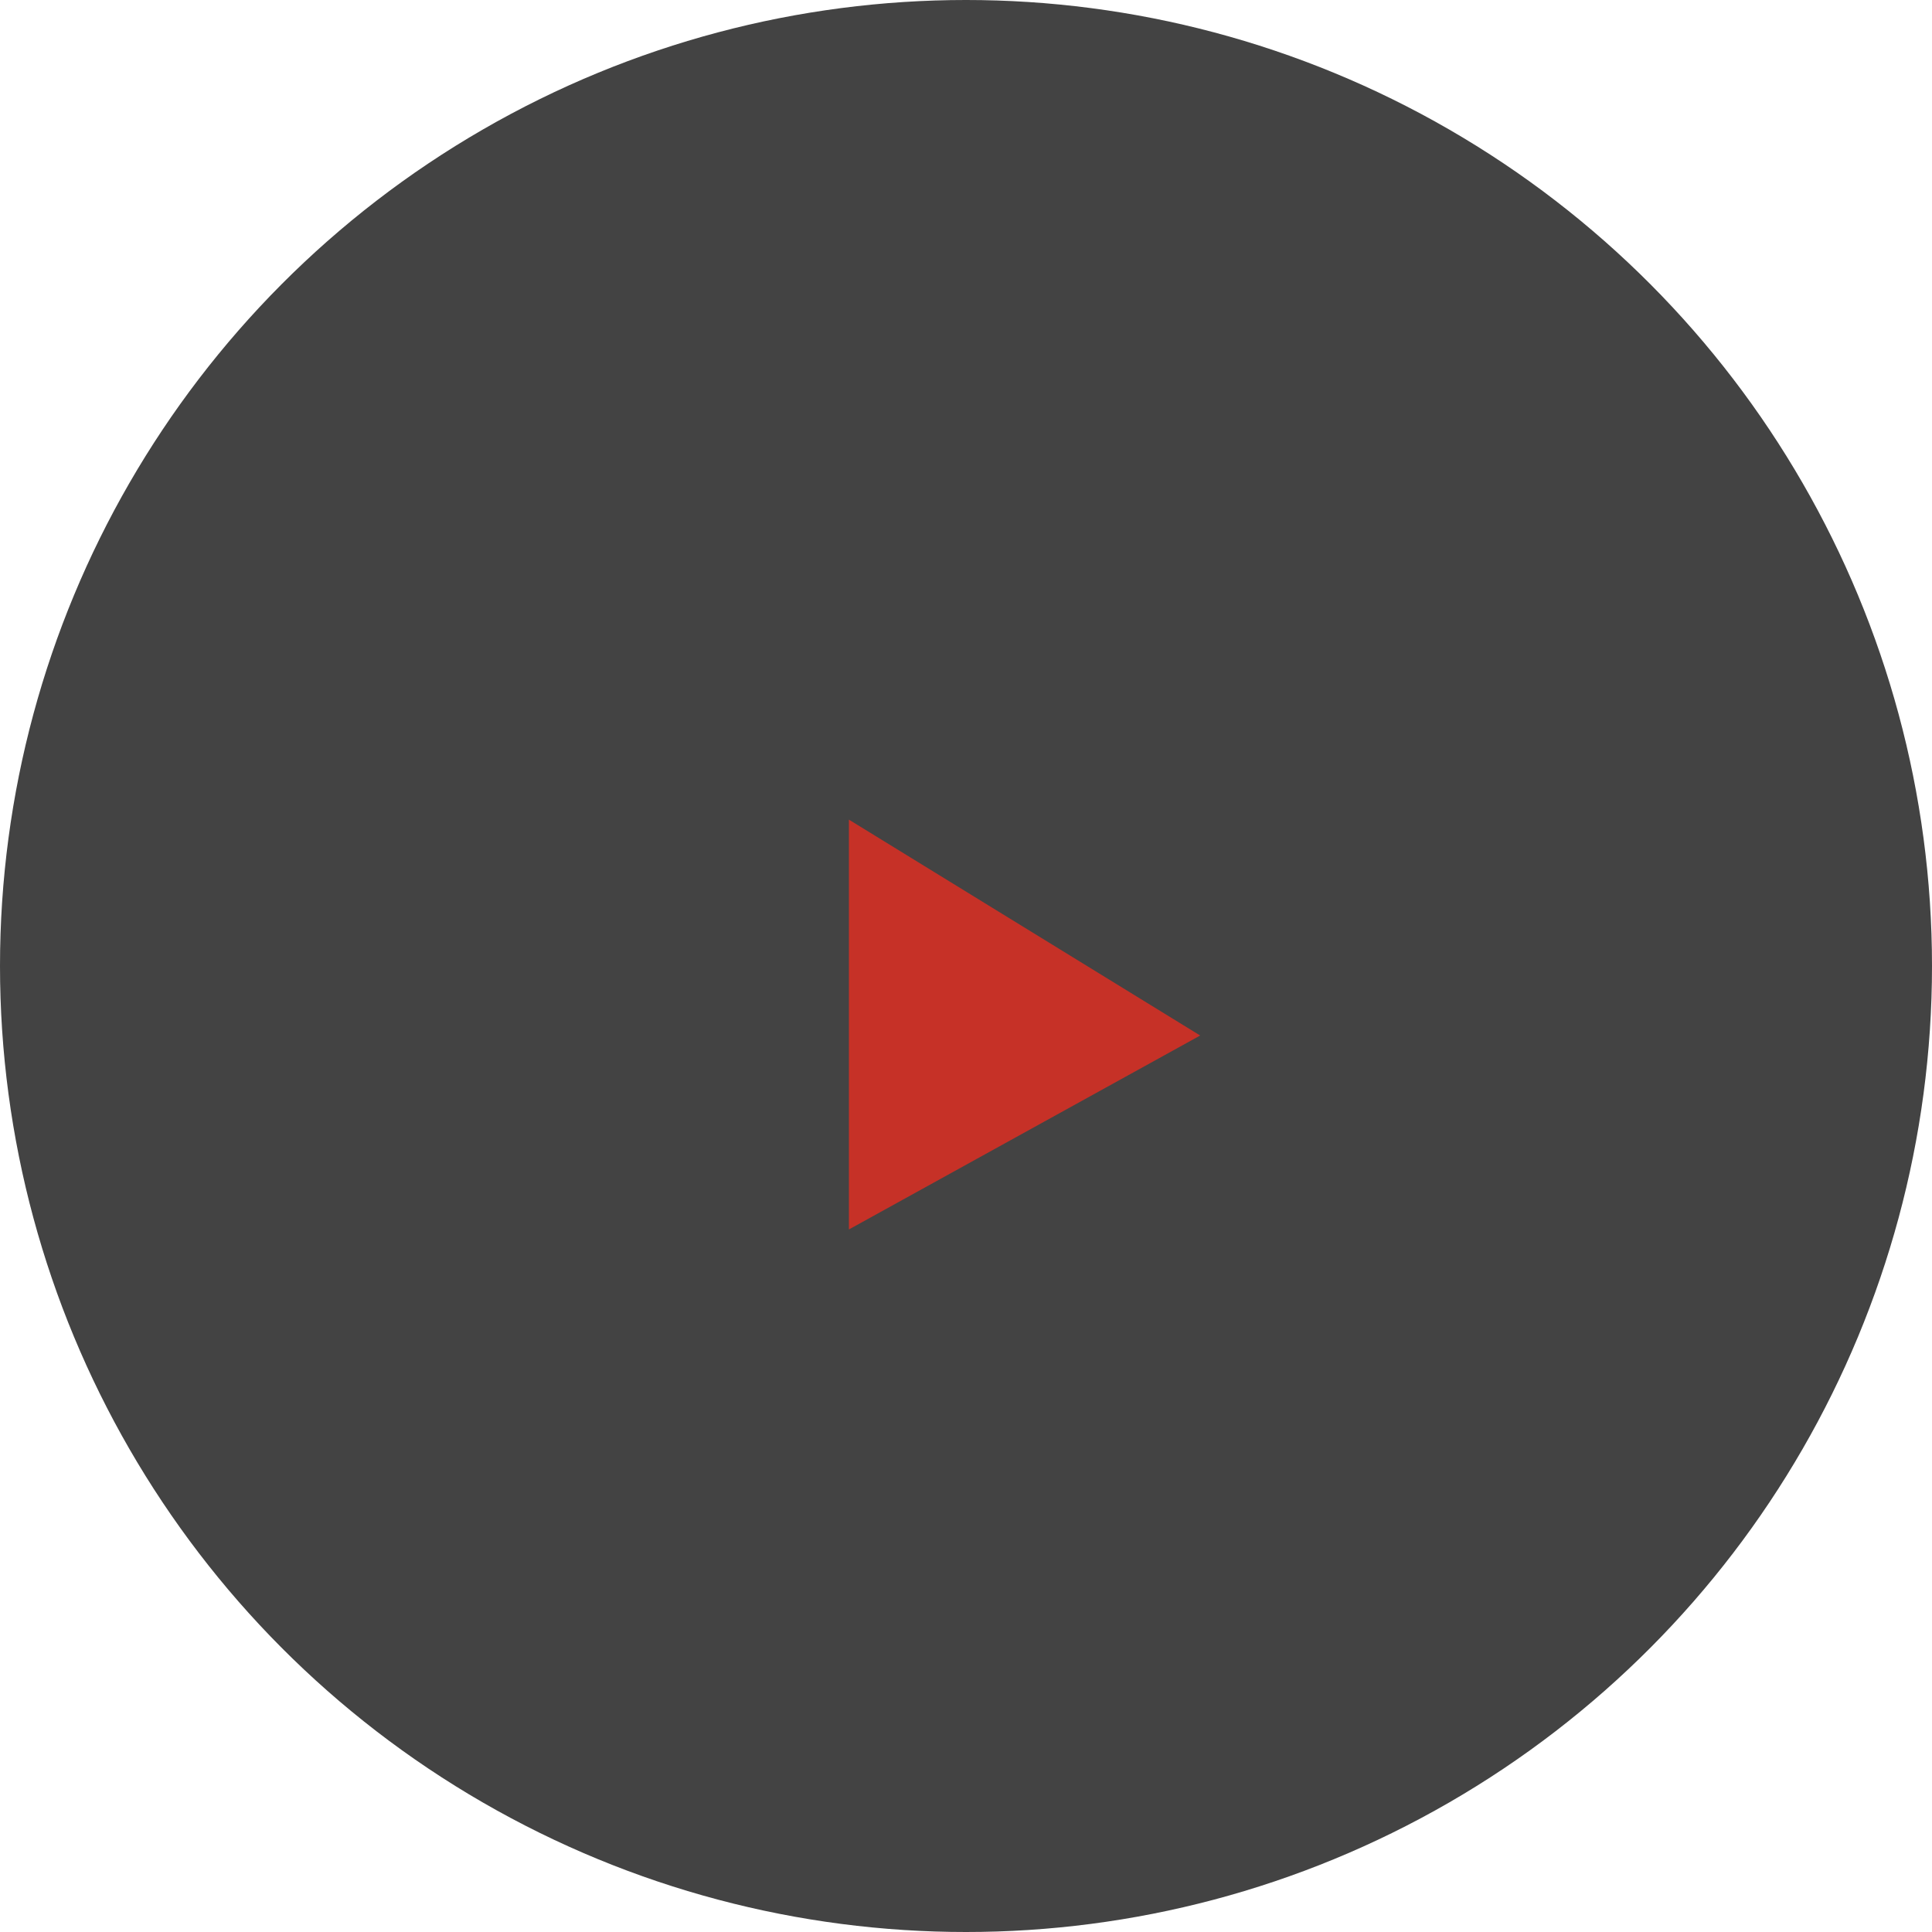 <?xml version="1.0" encoding="UTF-8"?>
<svg width="66px" height="66px" viewBox="0 0 66 66" version="1.1" xmlns="http://www.w3.org/2000/svg" xmlns:xlink="http://www.w3.org/1999/xlink">
    <!-- Generator: Sketch 63 (92445) - https://sketch.com -->
    <title>编组 5</title>
    <desc>Created with Sketch.</desc>
    <g id="定稿" stroke="none" stroke-width="1" fill="none" fill-rule="evenodd">
        <g id="资源/首页相关-hover" transform="translate(-927, -1189)">
            <g id="Video" transform="translate(290, 998)">
                <g id="1备份" transform="translate(469, 91)">
                    <g id="位图">
                        <g id="编组-5" transform="translate(168, 100)">
                            <circle id="椭圆形" fill-opacity="0.8" fill="#151515" cx="33" cy="33" r="33"></circle>
                            <polyline id="路径-2" fill="#C63127" transform="translate(35, 35) scale(-1, 1) translate(-35, -35) " points="41 28 29 35.375 41 42"></polyline>
                        </g>
                    </g>
                </g>
            </g>
        </g>
    </g>
</svg>